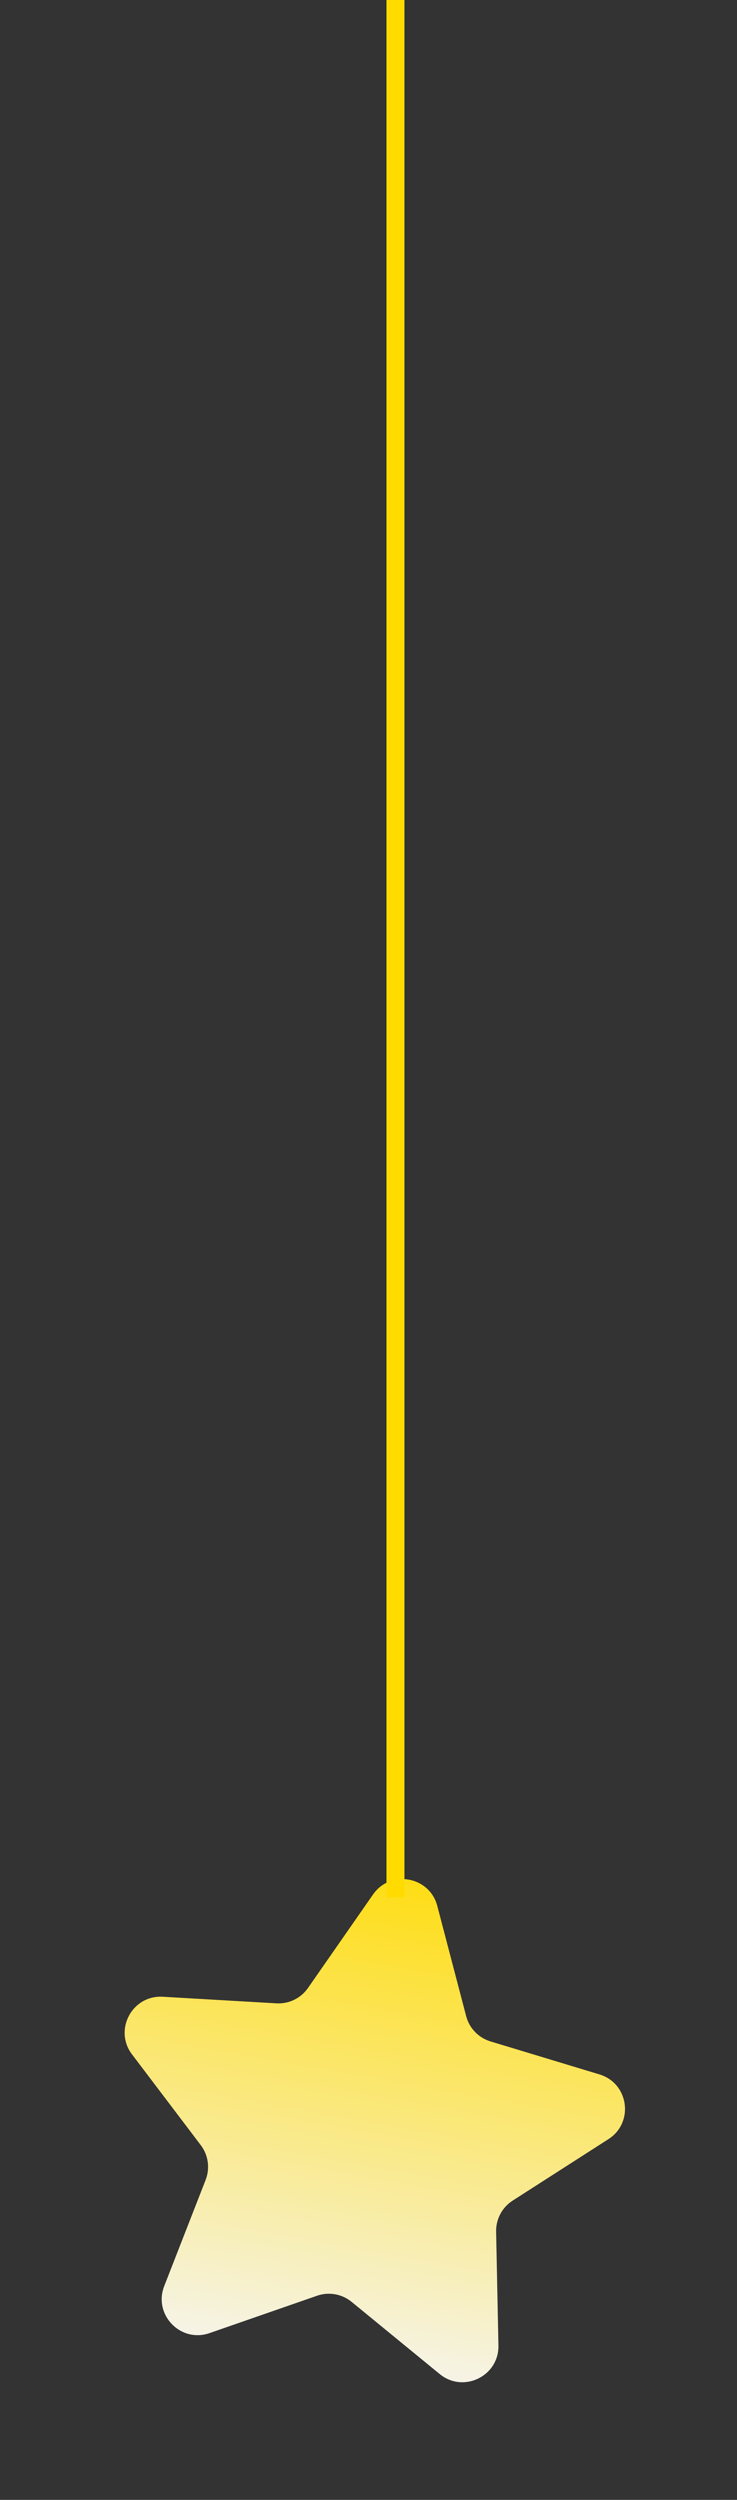 <svg width="82" height="278" viewBox="0 0 82 278" fill="none" xmlns="http://www.w3.org/2000/svg">
<rect x="0" y="0" width="82" height="278" fill="#333333" stroke="none"/>
<path d="M39.124 255.981C38.047 255.099 36.59 254.84 35.276 255.297L23.313 259.454C20.088 260.574 17.033 257.401 18.273 254.221L22.878 242.422C23.383 241.126 23.179 239.661 22.339 238.552L14.689 228.459C12.627 225.738 14.701 221.852 18.108 222.049L30.752 222.782C32.141 222.863 33.472 222.216 34.267 221.074L41.502 210.679C43.452 207.878 47.789 208.649 48.654 211.95L51.865 224.202C52.217 225.548 53.244 226.613 54.575 227.016L66.697 230.686C69.964 231.674 70.571 236.038 67.698 237.881L57.039 244.72C55.868 245.471 55.171 246.777 55.199 248.167L55.456 260.83C55.525 264.243 51.563 266.168 48.922 264.006L39.124 255.981Z" fill="url(#paint0_linear_73_1182)"/>
<path d="M44 211L44 0" stroke="#FFDB00" stroke-width="2"/>
<defs>
<linearGradient id="paint0_linear_73_1182" x1="46.456" y1="203.562" x2="35.376" y2="265.9" gradientUnits="userSpaceOnUse">
<stop stop-color="#FFDB00"/>
<stop offset="1" stop-color="#F5F5F5"/>
</linearGradient>
</defs>
</svg>
